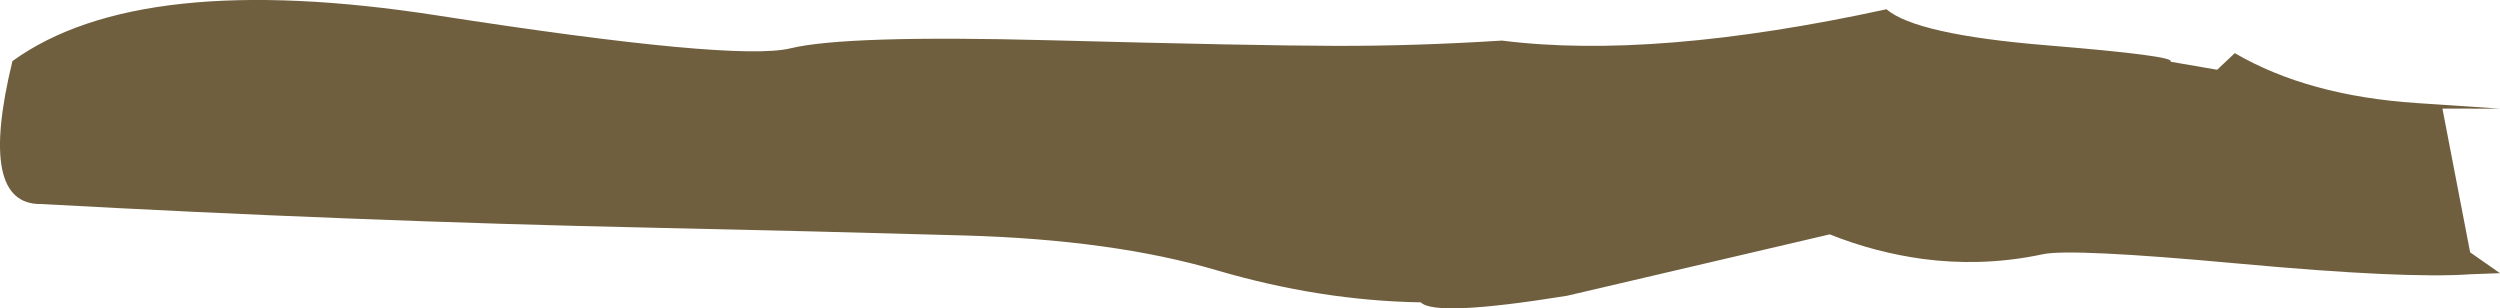 <?xml version="1.0" encoding="UTF-8" standalone="no"?>
<svg xmlns:ffdec="https://www.free-decompiler.com/flash" xmlns:xlink="http://www.w3.org/1999/xlink" ffdec:objectType="shape" height="294.85px" width="2390.5px" xmlns="http://www.w3.org/2000/svg">
  <g transform="matrix(1.0, 0.0, 0.0, 1.0, 51.9, 98.4)">
    <path d="M2068.15 -31.7 L2085.0 -47.6 Q2155.05 -6.75 2259.1 0.15 L2338.6 5.5 2283.55 5.45 2310.05 142.9 2338.55 162.8 2310.4 163.85 Q2248.1 168.3 2088.2 153.6 1928.3 138.9 1901.45 144.7 1870.95 151.25 1839.7 152.05 1813.1 152.7 1786.65 149.2 1764.2 146.15 1742.25 140.4 1719.55 134.45 1697.7 125.7 L1446.55 184.4 Q1320.65 204.8 1306.65 190.7 1210.7 189.15 1111.25 159.95 1011.75 130.75 869.9 126.75 728.05 122.7 573.9 119.4 427.3 116.25 280.8 110.5 134.4 104.8 -12.2 96.7 -73.65 98.05 -40.0 -40.0 81.6 -127.85 366.45 -83.6 651.25 -39.35 704.0 -52.2 756.8 -65.05 952.15 -59.9 1147.45 -54.75 1224.5 -54.55 1301.55 -54.35 1384.2 -59.6 1529.6 -41.2 1751.95 -89.55 1780.15 -65.35 1905.05 -55.1 2029.95 -44.85 2023.5 -39.4 L2068.15 -31.7" fill="#705f3e" fill-rule="evenodd" stroke="none"/>
  </g>
</svg>
